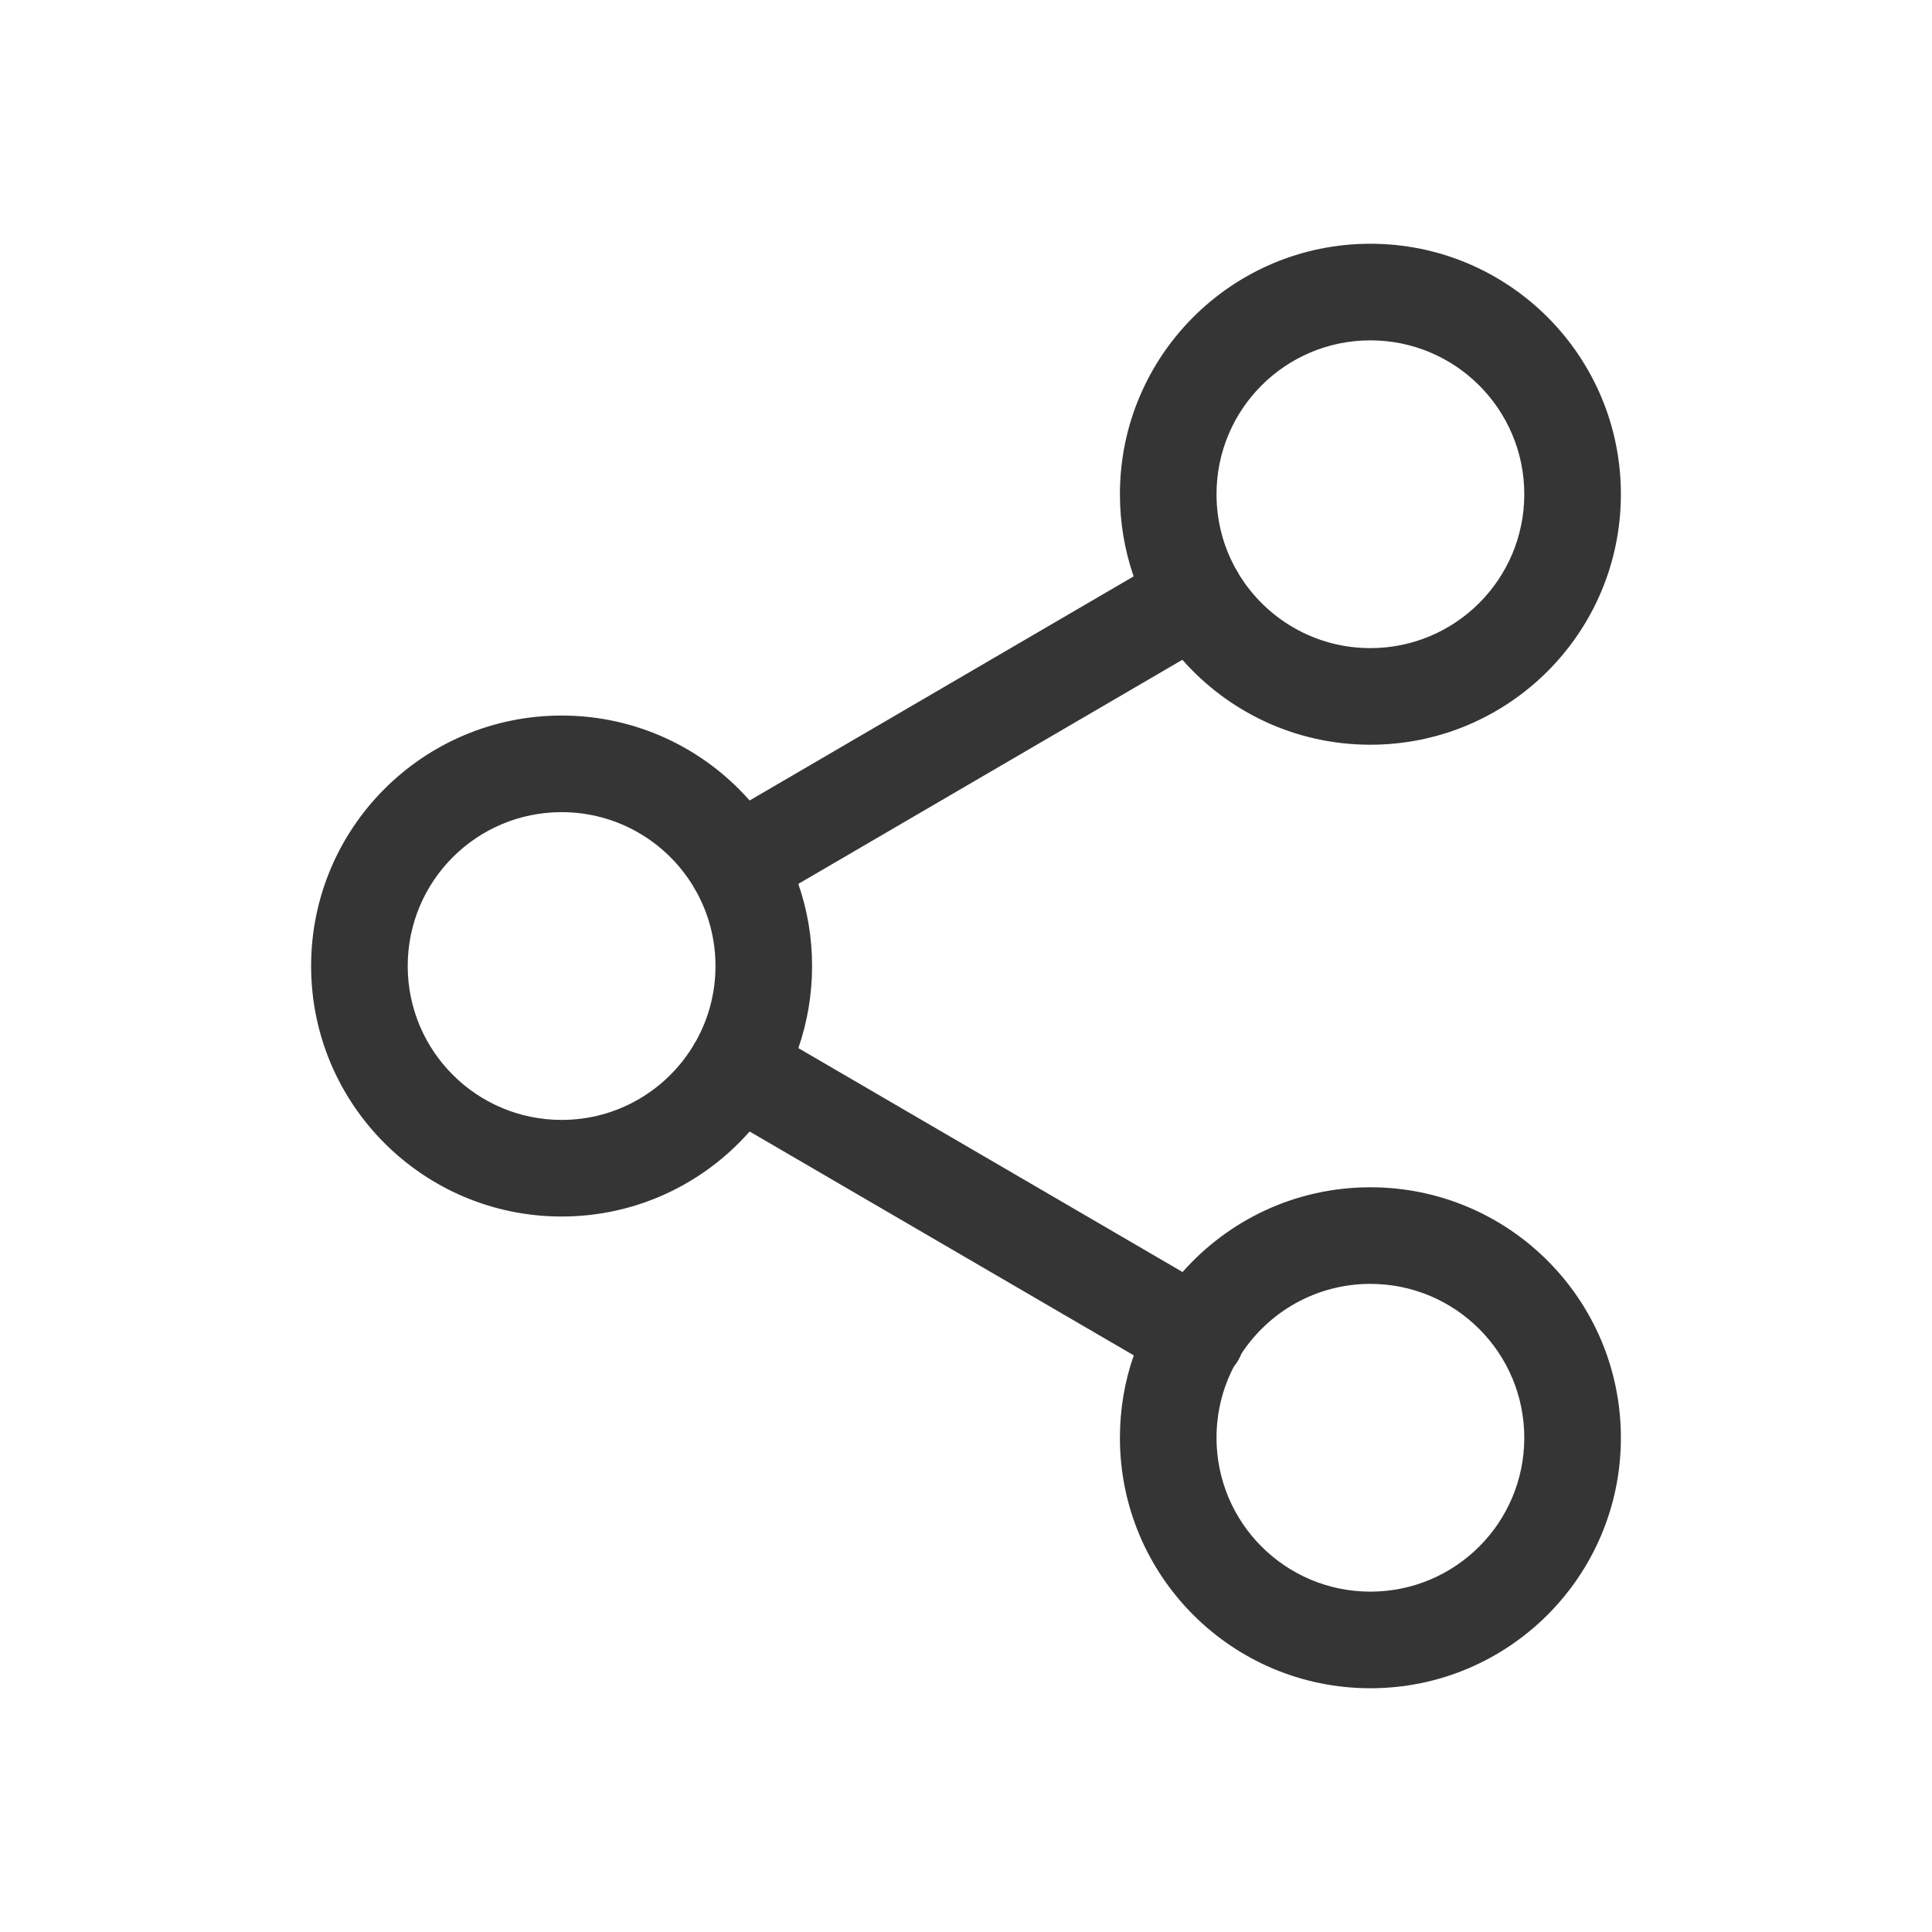 <svg width="30" height="30" viewBox="0 0 30 30" fill="none" xmlns="http://www.w3.org/2000/svg">
<path fill-rule="evenodd" clip-rule="evenodd" d="M18.89 7.674C18.89 6.355 19.959 5.285 21.279 5.285C22.599 5.285 23.669 6.355 23.669 7.674C23.669 8.994 22.599 10.064 21.279 10.064C20.417 10.064 19.661 9.607 19.241 8.923C19.233 8.907 19.225 8.892 19.216 8.877C19.207 8.861 19.198 8.846 19.188 8.832C18.998 8.489 18.89 8.094 18.89 7.674ZM17.603 8.95C17.465 8.55 17.39 8.121 17.39 7.674C17.39 5.526 19.131 3.785 21.279 3.785C23.427 3.785 25.169 5.526 25.169 7.674C25.169 9.823 23.427 11.564 21.279 11.564C20.116 11.564 19.073 11.054 18.36 10.245L12.396 13.725C12.535 14.124 12.61 14.553 12.61 15C12.61 15.447 12.535 15.875 12.397 16.275L18.363 19.752C19.076 18.945 20.118 18.436 21.279 18.436C23.427 18.436 25.169 20.177 25.169 22.326C25.169 24.474 23.427 26.215 21.279 26.215C19.131 26.215 17.39 24.474 17.39 22.326C17.39 21.877 17.465 21.447 17.605 21.046L11.64 17.57C10.928 18.379 9.884 18.89 8.721 18.89C6.573 18.89 4.831 17.148 4.831 15C4.831 12.852 6.573 11.111 8.721 11.111C9.884 11.111 10.927 11.621 11.64 12.43L17.603 8.95ZM10.784 13.798C10.774 13.782 10.766 13.767 10.758 13.751C10.338 13.067 9.583 12.611 8.721 12.611C7.401 12.611 6.331 13.68 6.331 15C6.331 16.32 7.401 17.39 8.721 17.39C9.583 17.39 10.338 16.933 10.758 16.249C10.766 16.233 10.774 16.218 10.783 16.203C10.792 16.187 10.802 16.172 10.812 16.157C11.002 15.814 11.11 15.42 11.11 15C11.11 14.581 11.002 14.186 10.812 13.844C10.802 13.829 10.793 13.814 10.784 13.798ZM19.16 21.219C18.987 21.55 18.89 21.926 18.89 22.326C18.89 23.645 19.959 24.715 21.279 24.715C22.599 24.715 23.669 23.645 23.669 22.326C23.669 21.006 22.599 19.936 21.279 19.936C20.441 19.936 19.703 20.368 19.276 21.021C19.263 21.056 19.246 21.09 19.227 21.123C19.207 21.157 19.185 21.189 19.16 21.219Z" fill="#353535"/>
</svg>
